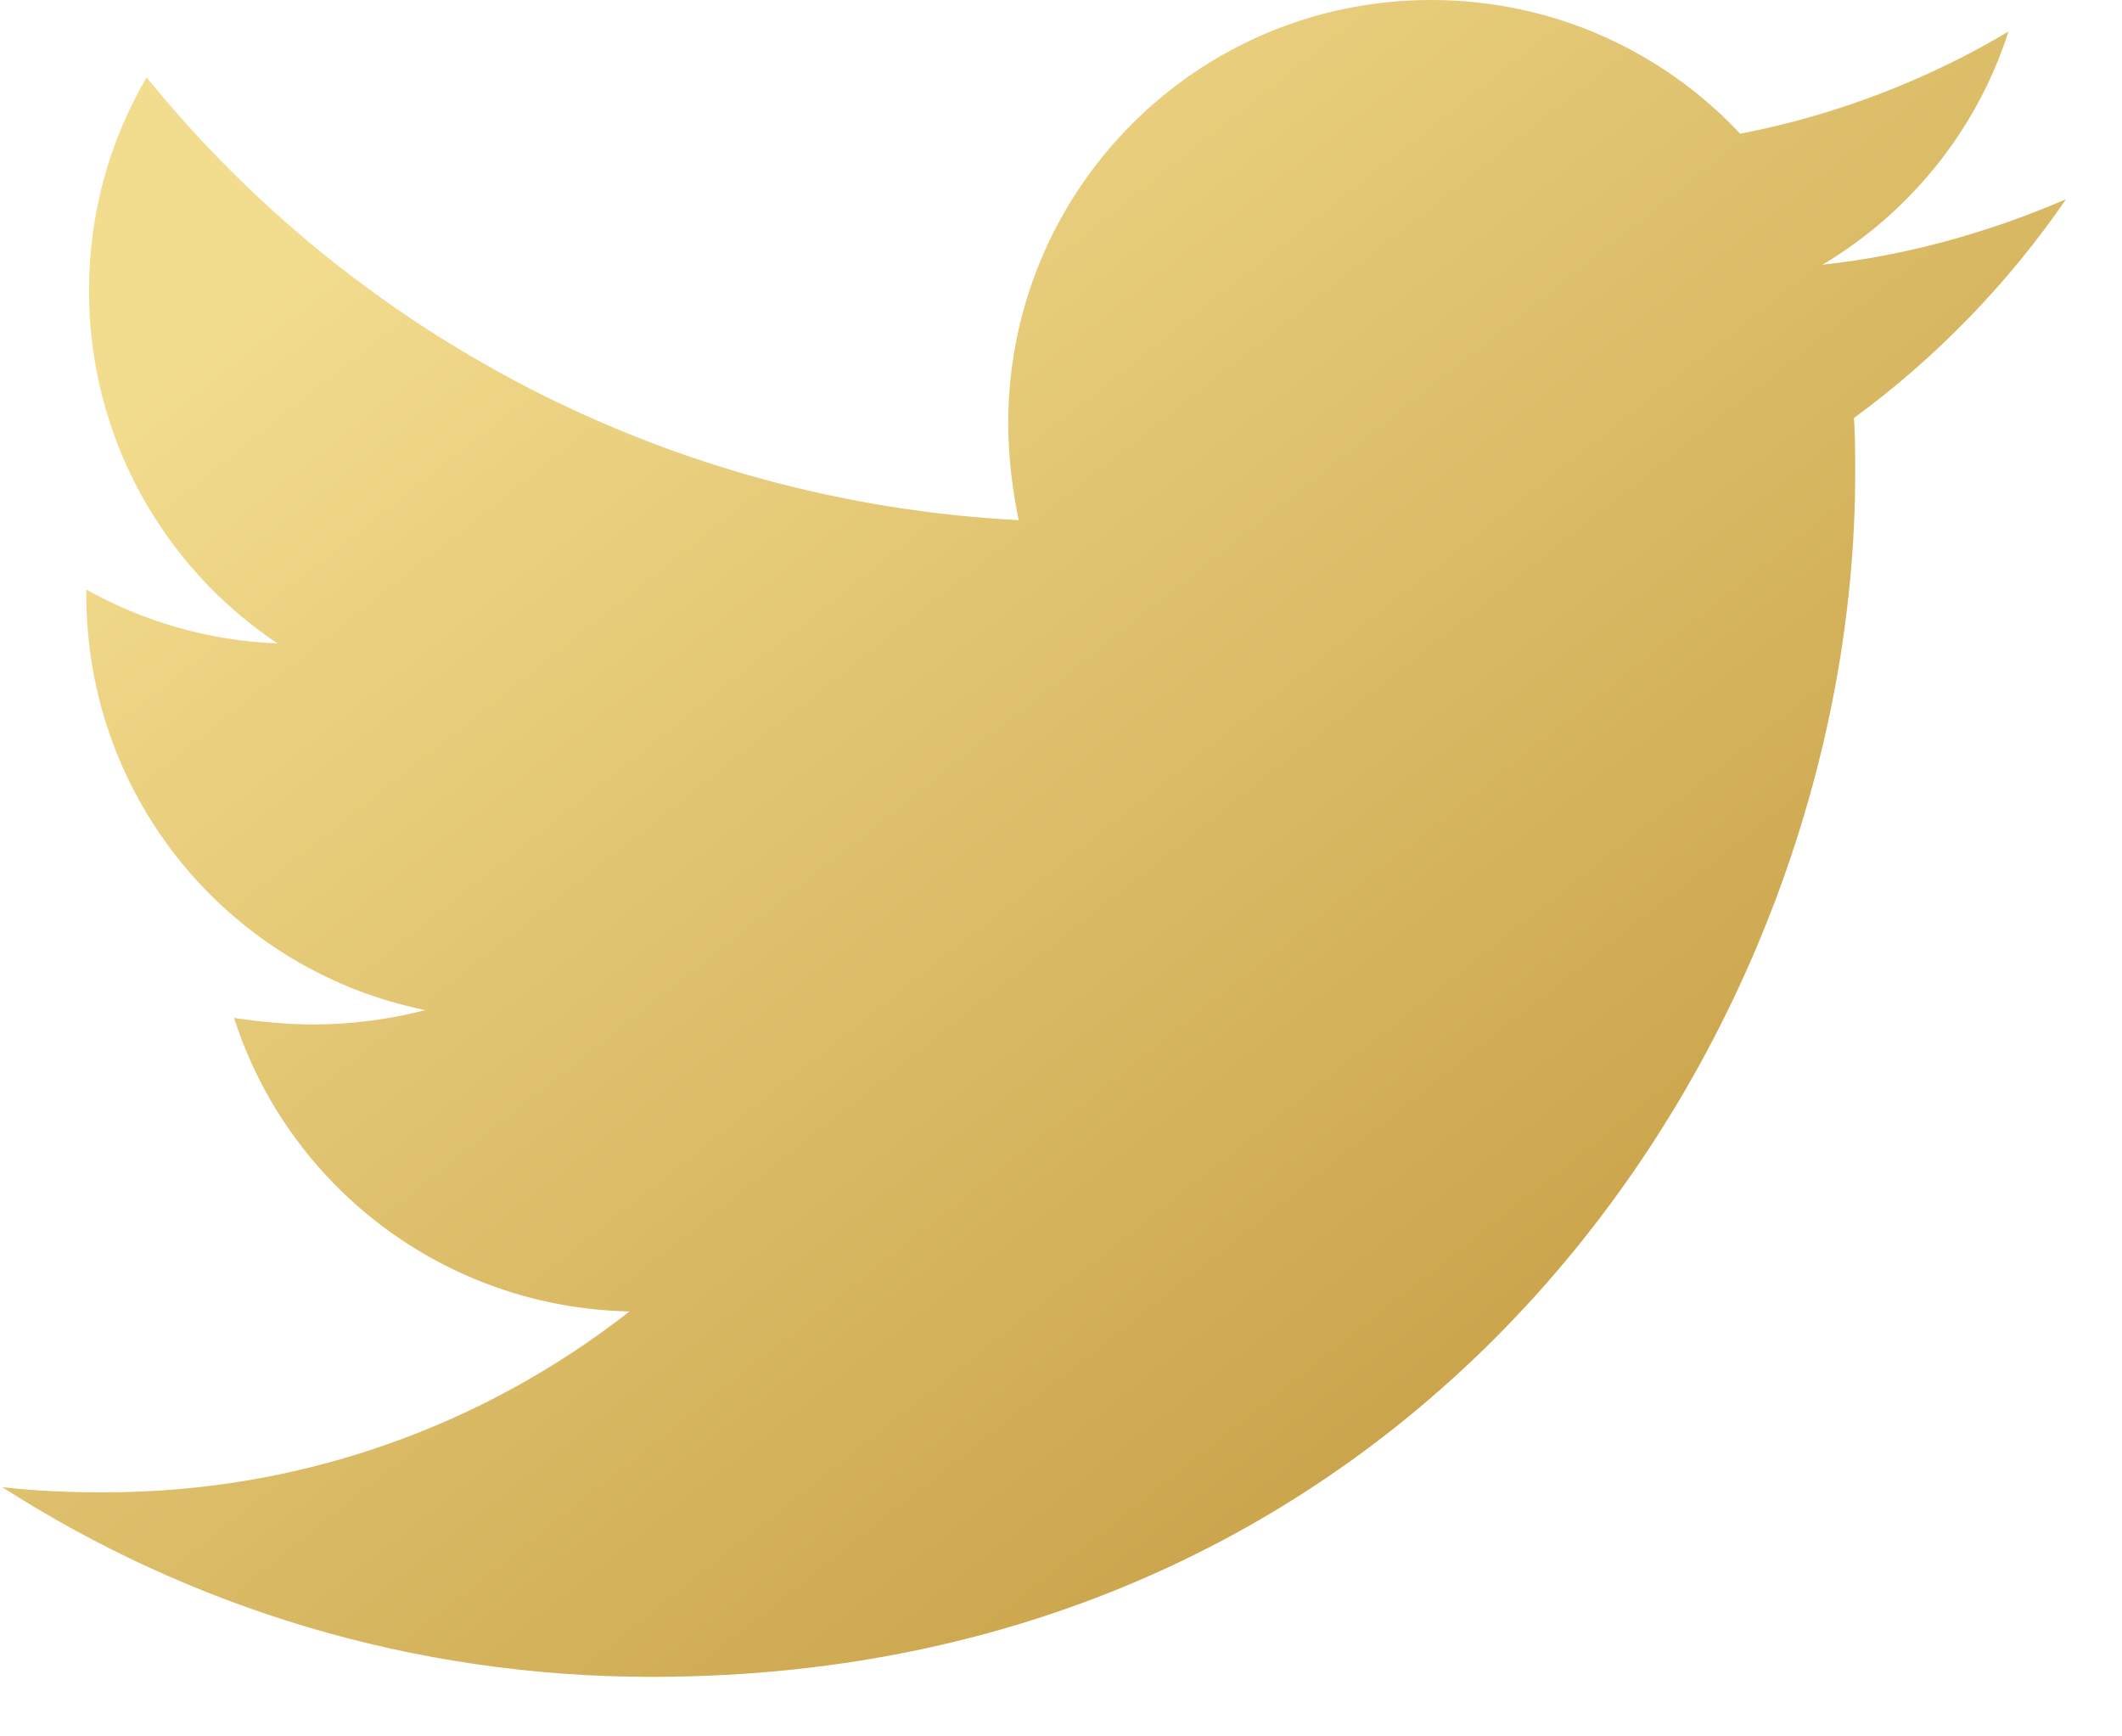 <svg width="22px" height="18px" viewBox="0 0 22 18" version="1.1" xmlns="http://www.w3.org/2000/svg" xmlns:xlink="http://www.w3.org/1999/xlink">
    <defs>
        <linearGradient x1="13.444%" y1="17%" x2="86.893%" y2="92.955%" id="linearGradient-5o6dl0opl1-1">
            <stop stop-color="#F2DC8D" offset="0%"></stop>
            <stop stop-color="#C2993E" offset="100%"></stop>
        </linearGradient>
    </defs>
    <g id="Page-1" stroke="none" stroke-width="1" fill="none" fill-rule="evenodd">
        <g id="Artboard-Copy" transform="translate(-257, -32)" fill="url(#linearGradient-5o6dl0opl1-1)" fill-rule="nonzero">
            <g id="Group-10" transform="translate(150, 15)">
                <g id="Group-19" transform="translate(106, 13)">
                    <path d="M22.42,6.065 C21.633,6.404 20.777,6.649 19.895,6.744 C20.805,6.201 21.497,5.345 21.823,4.327 C20.983,4.828 20.031,5.196 19.041,5.386 C18.239,4.53 17.1,4 15.837,4 C13.407,4 11.453,5.97 11.453,8.387 C11.453,8.726 11.494,9.066 11.561,9.392 C7.922,9.202 4.677,7.464 2.52,4.802 C2.139,5.455 1.923,6.201 1.923,7.016 C1.923,8.539 2.697,9.881 3.877,10.67 C3.157,10.642 2.479,10.439 1.895,10.112 L1.895,10.166 C1.895,12.298 3.402,14.065 5.41,14.471 C5.042,14.566 4.649,14.62 4.255,14.62 C3.97,14.62 3.7,14.592 3.427,14.553 C3.983,16.291 5.6,17.554 7.526,17.595 C6.019,18.775 4.132,19.47 2.083,19.47 C1.715,19.47 1.375,19.457 1.023,19.416 C2.967,20.663 5.274,21.383 7.758,21.383 C15.822,21.383 20.234,14.702 20.234,8.904 C20.234,8.713 20.234,8.523 20.221,8.333 C21.075,7.708 21.823,6.934 22.42,6.065 Z" id="Path"></path>
                </g>
            </g>
        </g>
    </g>
</svg>
